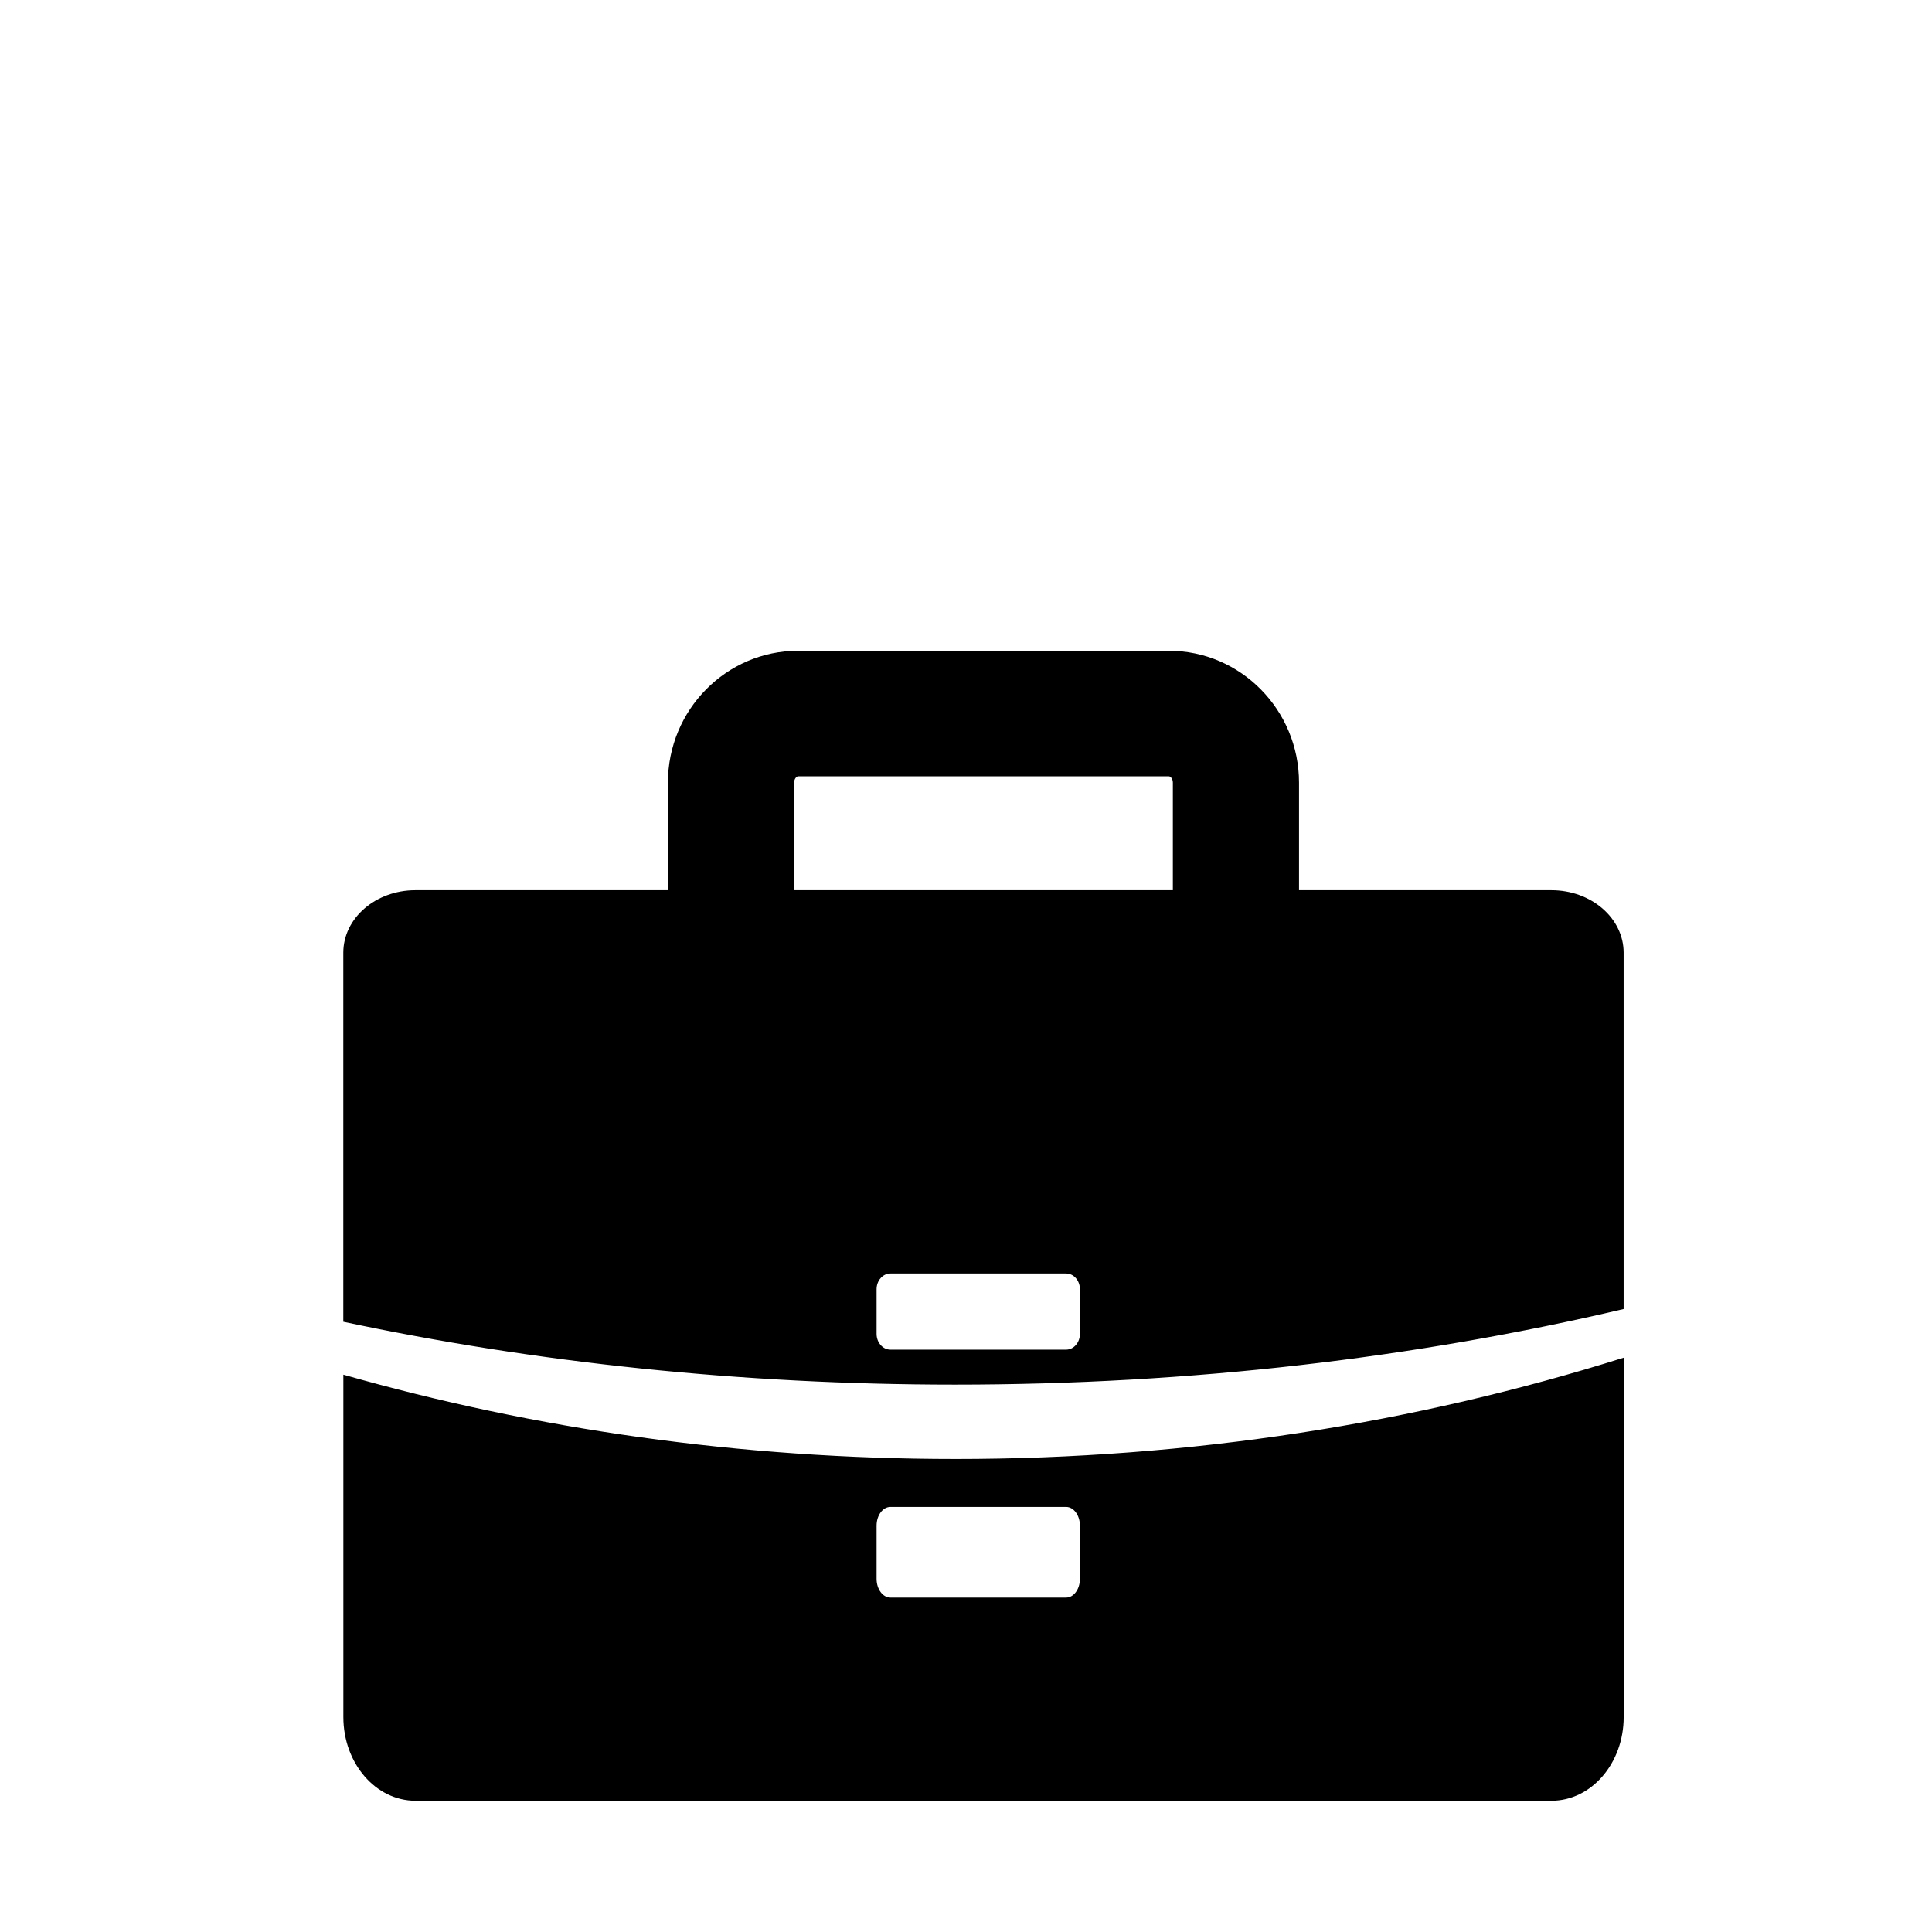 <?xml version="1.0" encoding="UTF-8" standalone="no"?>
<svg xmlns:rdf="http://www.w3.org/1999/02/22-rdf-syntax-ns#" xmlns="http://www.w3.org/2000/svg" xml:space="preserve" height="512" width="512" version="1.1" y="0px" x="0px" xmlns:cc="http://creativecommons.org/ns#" xmlns:dc="http://purl.org/dc/elements/1.1/" viewBox="0 0 512 512">
	<path d="m411.16,235.92h-66.907v-28.516c-0.007-19.266-15.465-34.941-34.485-34.941h-98.282c-19.018,0-34.479,15.675-34.479,34.941v28.516h-66.91c-10.558,0-19.118,7.412-19.118,16.556v97.803c50.76,10.781,105.31,16.664,162.13,16.664,62.478,0,122.21-7.096,177.17-20.036v-94.432c0-9.142-8.563-16.554-19.129-16.554zm-200.7-28.52c0-1.081,0.685-1.669,1.038-1.669h98.282c0.353,0,1.038,0.588,1.038,1.669v28.516h-100.36v-28.516zm75.728,146.09c0,2.313-1.635,4.184-3.667,4.184h-46.54c-2.032,0-3.678-1.872-3.678-4.184v-11.826c0-2.307,1.646-4.174,3.678-4.174h46.54c2.032,0,3.667,1.868,3.667,4.174v11.825zm-33.065,33.158c-56.825,0-111.37-7.882-162.13-22.342v90.733c0,12.253,8.56,22.178,19.118,22.178h301.05c10.57,0,19.129-9.924,19.129-22.178v-95.237c-54.973,17.322-114.7,26.849-177.17,26.849zm33.065,31.752c0,2.747-1.635,4.971-3.667,4.971h-46.54c-2.032,0-3.678-2.224-3.678-4.971v-14.082c0-2.75,1.646-4.975,3.678-4.975h46.54c2.032,0,3.667,2.225,3.667,4.975v14.084z"/>
</svg>
